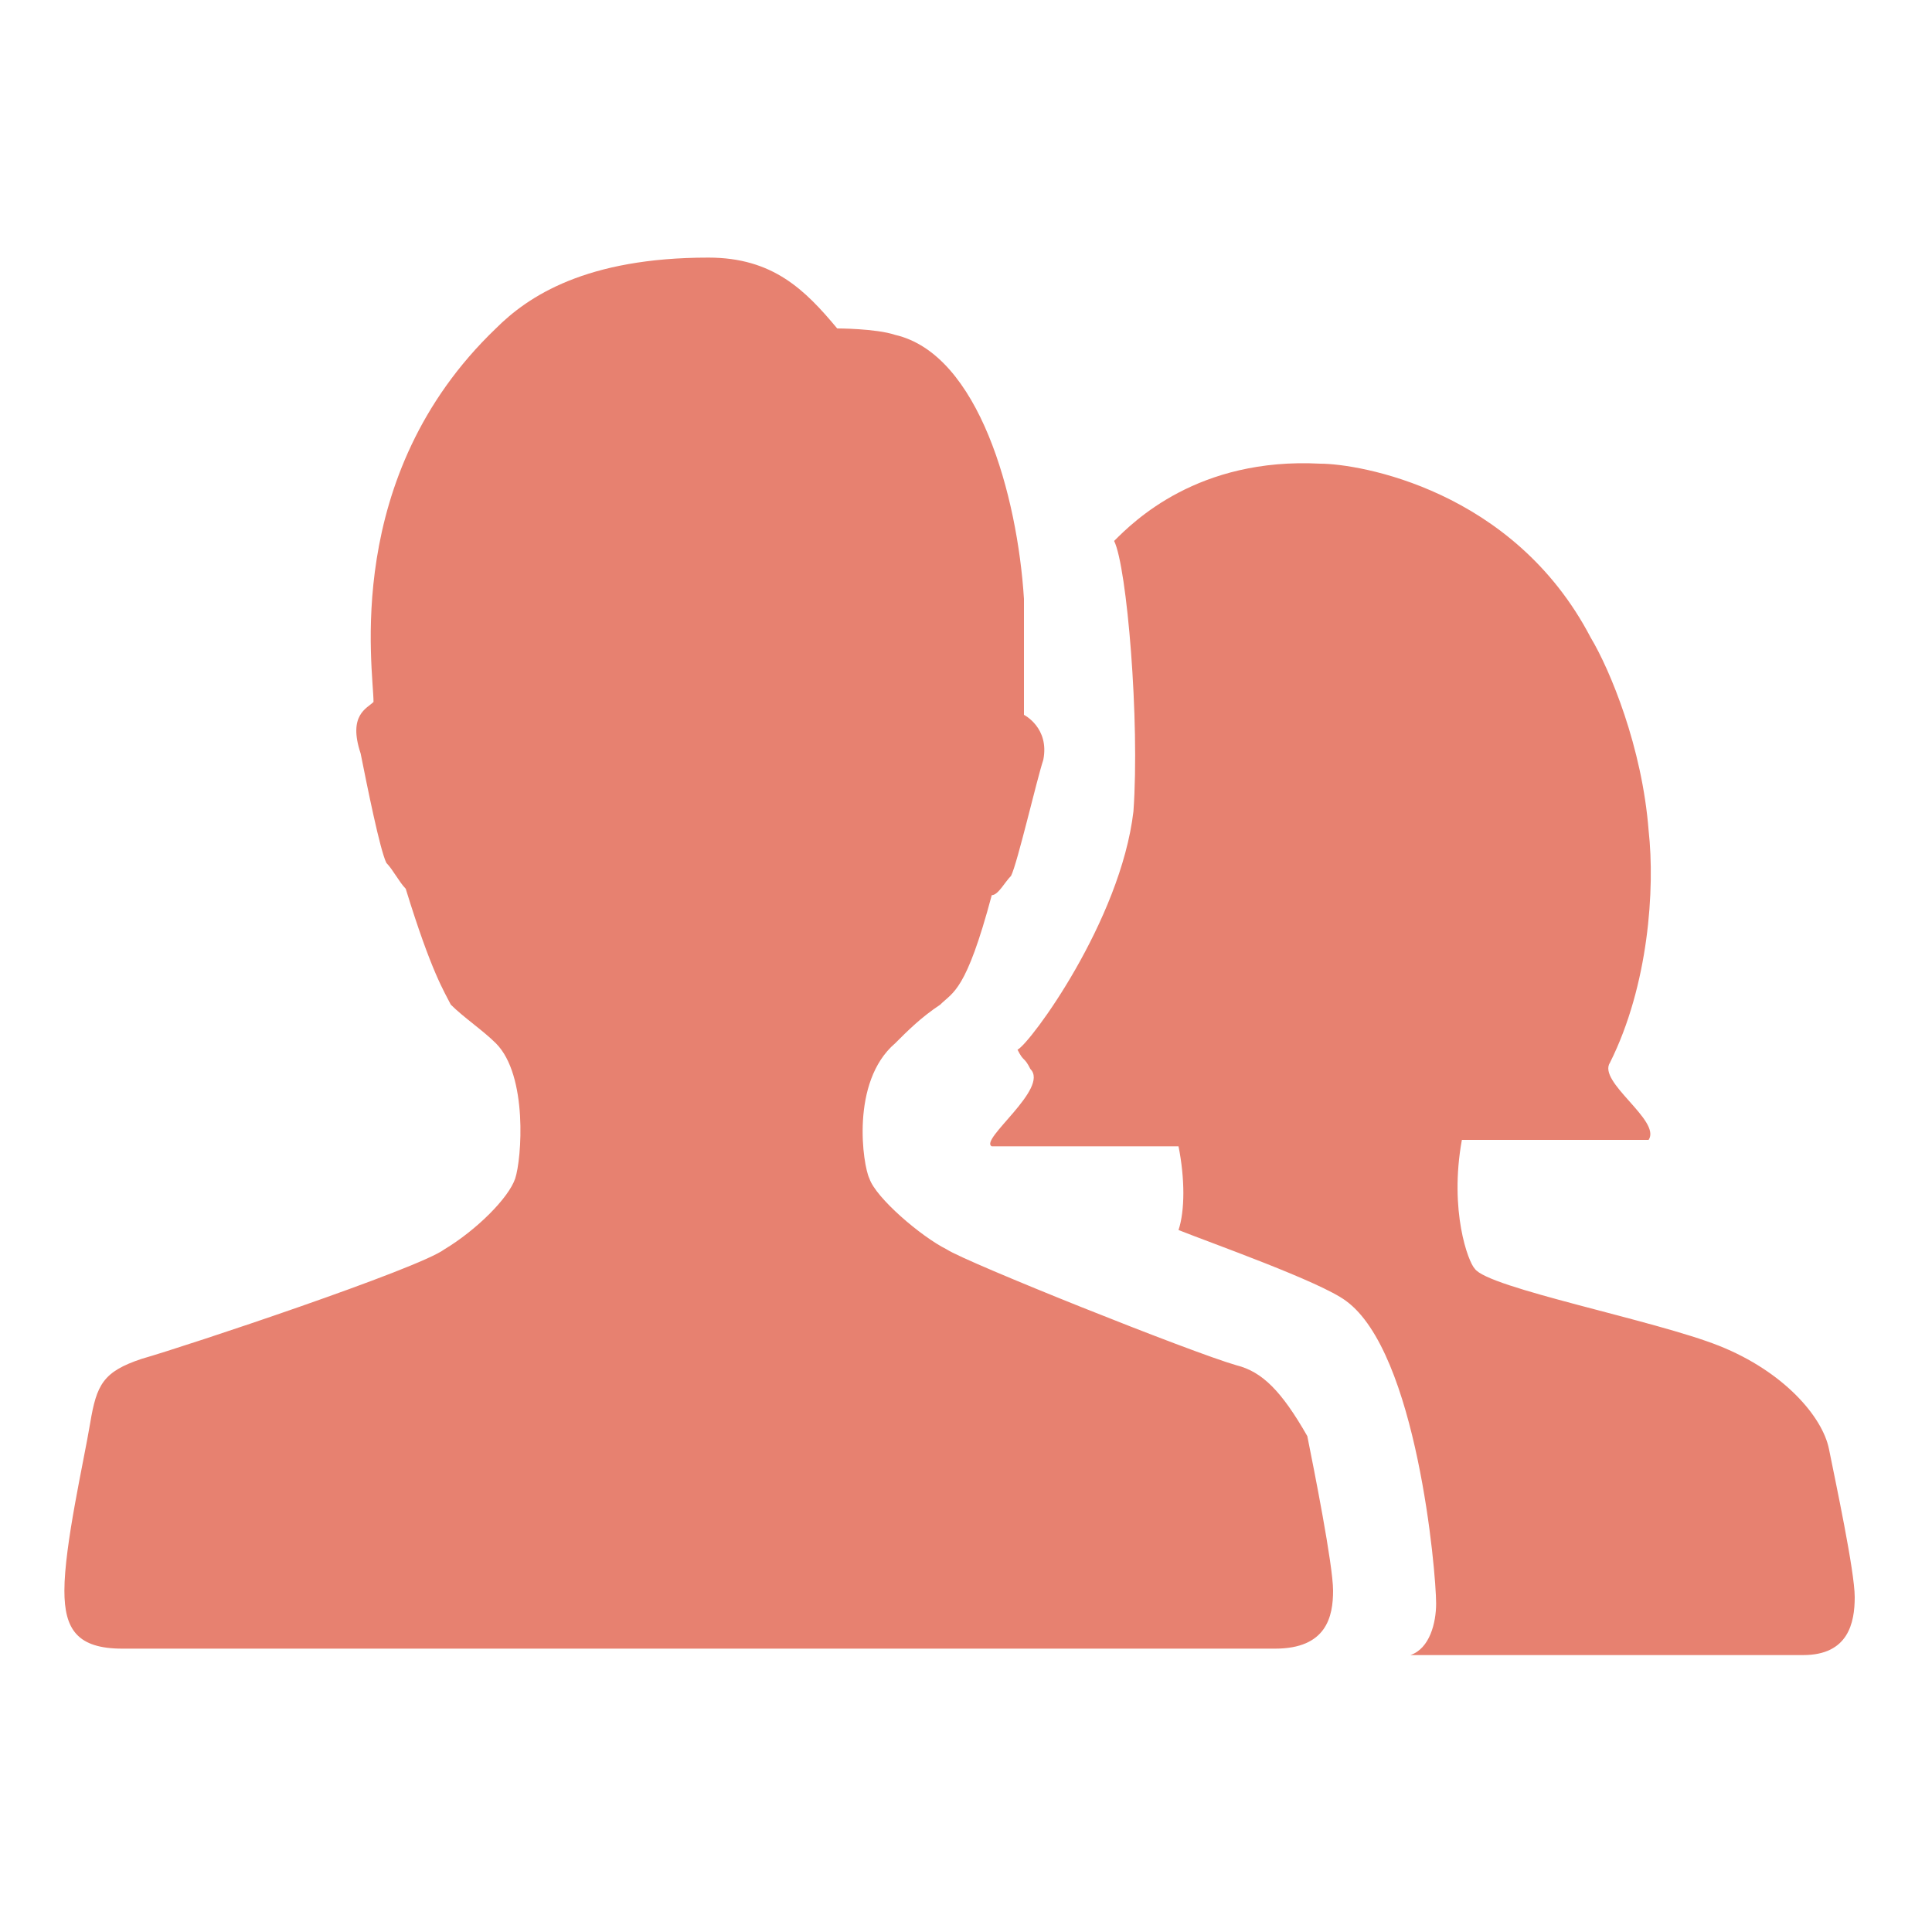 <?xml version="1.0" standalone="no"?><!DOCTYPE svg PUBLIC "-//W3C//DTD SVG 1.1//EN" "http://www.w3.org/Graphics/SVG/1.1/DTD/svg11.dtd"><svg t="1498996248390" class="icon" style="" viewBox="0 0 1024 1024" version="1.1" xmlns="http://www.w3.org/2000/svg" p-id="8764" xmlns:xlink="http://www.w3.org/1999/xlink" width="64" height="64"><defs><style type="text/css"></style></defs><path d="M655.36 723.627c-23.893-6.827-143.36-54.613-153.6-61.44-13.653-6.827-37.547-27.307-40.96-37.547-3.413-6.827-10.24-51.2 13.653-71.68 6.827-6.827 13.653-13.653 23.893-20.48 6.827-6.827 13.653-6.827 27.307-58.027 3.413 0 6.827-6.827 10.24-10.24 3.413-6.827 13.653-51.2 17.067-61.44 3.413-17.067-10.24-23.893-10.24-23.893v-61.44c-3.413-54.613-23.893-129.707-68.267-139.947-10.24-3.413-30.72-3.413-30.72-3.413-17.067-20.48-34.133-37.547-68.267-37.547-64.853 0-95.573 20.48-112.64 37.547-81.92 78.507-64.853 180.907-64.853 197.973-3.413 3.413-13.653 6.827-6.827 27.307 3.413 17.067 10.24 51.2 13.653 58.027 3.413 3.413 6.827 10.24 10.24 13.653 13.653 44.373 20.48 54.613 23.893 61.44 6.827 6.827 17.067 13.653 23.893 20.48 17.067 17.067 13.653 61.44 10.24 71.68-3.413 10.24-20.48 27.307-37.547 37.547-13.653 10.24-136.533 51.2-160.427 58.027-20.48 6.827-23.893 13.653-27.307 34.133-3.413 20.48-13.653 64.853-13.653 88.747 0 20.48 6.827 30.72 30.72 30.72h610.987c27.307 0 30.72-17.067 30.72-30.72s-10.24-64.853-13.653-81.92c-13.653-23.893-23.893-34.133-37.547-37.547zM969.387 767.997c-3.413-17.067-23.893-40.96-58.027-54.613-34.133-13.653-122.88-30.72-129.707-40.96-3.413-3.413-13.653-30.72-6.827-68.267h98.987c6.827-10.24-27.307-30.72-20.48-40.96 20.48-40.96 23.893-92.16 20.48-122.88-3.413-44.373-20.48-85.333-30.72-102.4-40.96-78.507-122.88-92.16-143.36-92.16-64.853-3.413-98.987 30.72-109.227 40.96 6.827 13.653 13.653 95.573 10.24 143.36-6.827 58.027-54.613 122.88-61.44 126.293 3.413 6.827 3.413 3.413 6.827 10.24 10.24 10.24-27.307 37.547-20.48 40.96h98.987c3.413 17.067 3.413 34.133 0 44.373 17.067 6.827 75.093 27.307 88.747 37.547 37.547 27.307 47.787 143.36 47.787 160.427 0 10.24-3.413 23.893-13.653 27.307h208.213c23.893 0 27.307-17.067 27.307-30.72s-10.24-61.44-13.653-78.507z" fill="#e78170" p-id="8765"></path></svg>